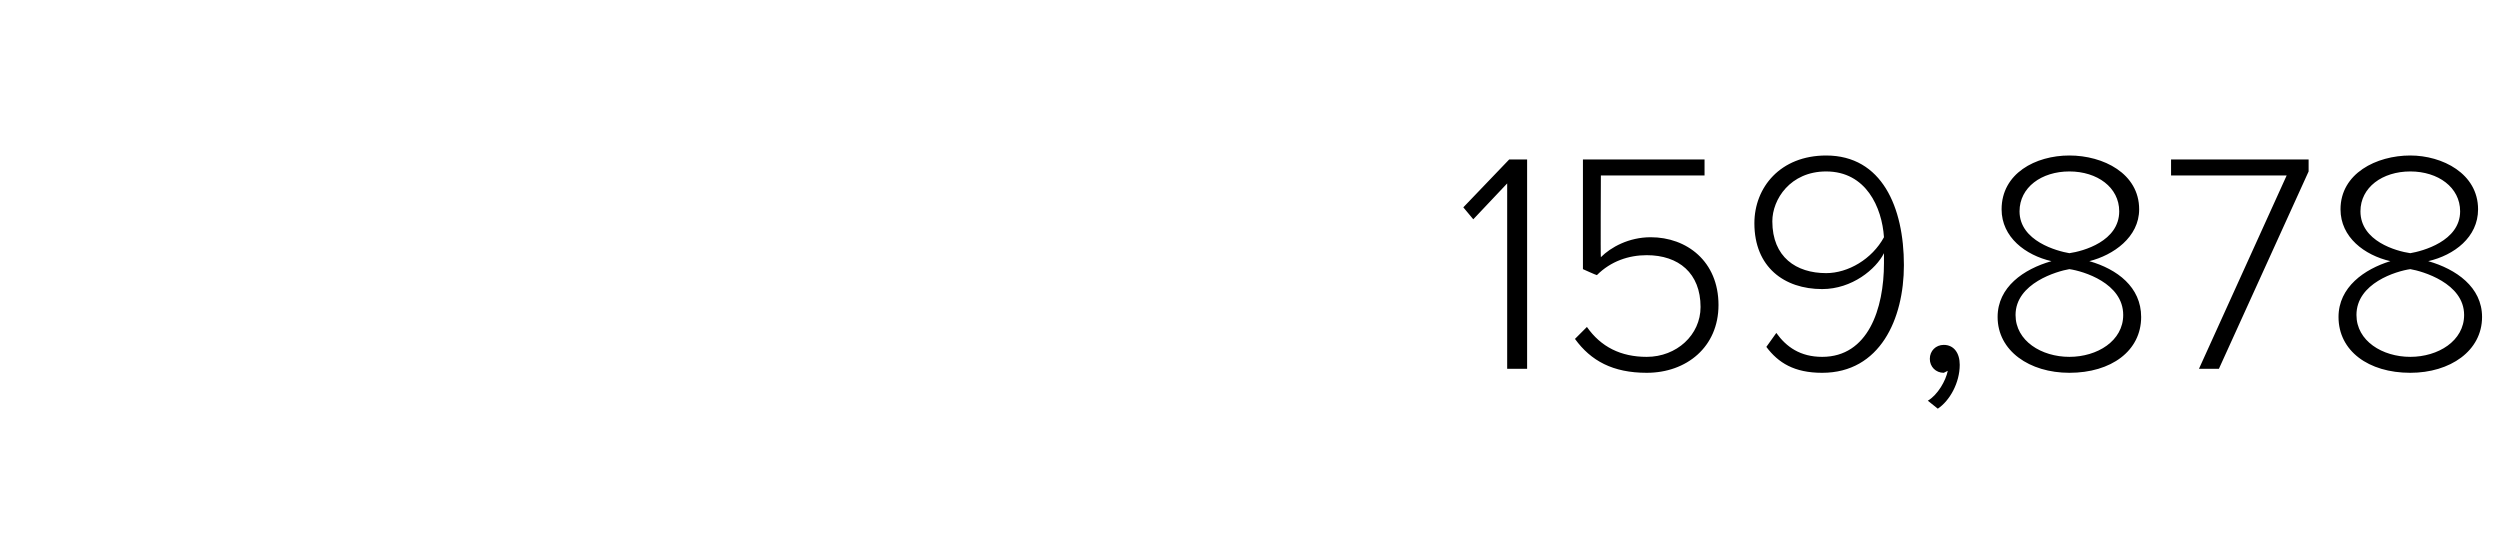 <?xml version="1.0" standalone="no"?><!DOCTYPE svg PUBLIC "-//W3C//DTD SVG 1.1//EN" "http://www.w3.org/Graphics/SVG/1.1/DTD/svg11.dtd"><svg xmlns="http://www.w3.org/2000/svg" version="1.1" width="125.4px" height="27.3px" viewBox="0 -6 125.4 27.3" style="top:-6px"><desc>159,878</desc><defs/><g id="Polygon113579"><path d="m75.6 3.2L73.9 5l-.5-.6L75.7 2h.9v10.5h-1V3.2zm4 7.2c.7 1 1.7 1.5 3 1.5c1.5 0 2.7-1.1 2.7-2.5c0-1.7-1.1-2.6-2.7-2.6c-.9 0-1.8.3-2.5 1c-.04 0-.7-.3-.7-.3V2h6.1v.8h-5.2s-.02 4.12 0 4.1c.5-.5 1.4-1 2.5-1c1.8 0 3.4 1.2 3.4 3.4c0 2.1-1.6 3.4-3.6 3.4c-1.7 0-2.8-.6-3.6-1.7l.6-.6zm9.5.3c.5.7 1.2 1.2 2.3 1.2c2.3 0 3.1-2.4 3.1-4.7v-.5c-.4.8-1.6 1.8-3.1 1.8c-1.9 0-3.4-1.1-3.4-3.3c0-1.8 1.3-3.4 3.6-3.4c2.8 0 3.9 2.6 3.9 5.5c0 2.7-1.2 5.4-4.1 5.4c-1.4 0-2.2-.5-2.8-1.3l.5-.7zm2.5-8.1c-1.8 0-2.7 1.4-2.7 2.5c0 1.8 1.2 2.6 2.7 2.6c1.1 0 2.3-.7 2.9-1.8c-.1-1.5-.9-3.3-2.9-3.3zm5.1 11.5c.5-.3.9-1 1-1.5l-.2.1c-.4 0-.7-.3-.7-.7c0-.4.3-.7.7-.7c.5 0 .8.4.8 1c0 .9-.5 1.8-1.1 2.2l-.5-.4zm6.2-7c-1.3-.3-2.5-1.2-2.5-2.6c0-1.8 1.7-2.7 3.4-2.7c1.7 0 3.5.9 3.5 2.7c0 1.4-1.3 2.3-2.5 2.6c1.4.4 2.6 1.3 2.6 2.8c0 1.7-1.5 2.8-3.6 2.8c-2 0-3.6-1.1-3.6-2.8c0-1.5 1.3-2.4 2.7-2.8zm.9-4.5c-1.4 0-2.5.8-2.5 2c0 1.5 1.9 2 2.5 2.1c.7-.1 2.5-.6 2.5-2.1c0-1.2-1.1-2-2.5-2zm0 4.9c-.6.1-2.7.7-2.7 2.3c0 1.3 1.3 2.1 2.7 2.1c1.4 0 2.7-.8 2.7-2.1c0-1.6-2-2.2-2.7-2.3zm10.9-4.7h-5.8v-.8h6.9v.6l-4.5 9.9h-1l4.4-9.7zm5.2 4.3c-1.3-.3-2.5-1.2-2.5-2.6c0-1.8 1.8-2.7 3.5-2.7c1.6 0 3.4.9 3.4 2.7c0 1.4-1.2 2.3-2.5 2.6c1.4.4 2.7 1.3 2.7 2.8c0 1.7-1.6 2.8-3.6 2.8c-2.1 0-3.6-1.1-3.6-2.8c0-1.5 1.3-2.4 2.6-2.8zm1-4.5c-1.4 0-2.5.8-2.5 2c0 1.5 1.8 2 2.5 2.1c.6-.1 2.5-.6 2.5-2.1c0-1.2-1.1-2-2.5-2zm0 4.9c-.7.1-2.7.7-2.7 2.3c0 1.3 1.3 2.1 2.7 2.1c1.4 0 2.7-.8 2.7-2.1c0-1.6-2.1-2.2-2.7-2.3z" stroke="none" fill="#000"/></g></svg>